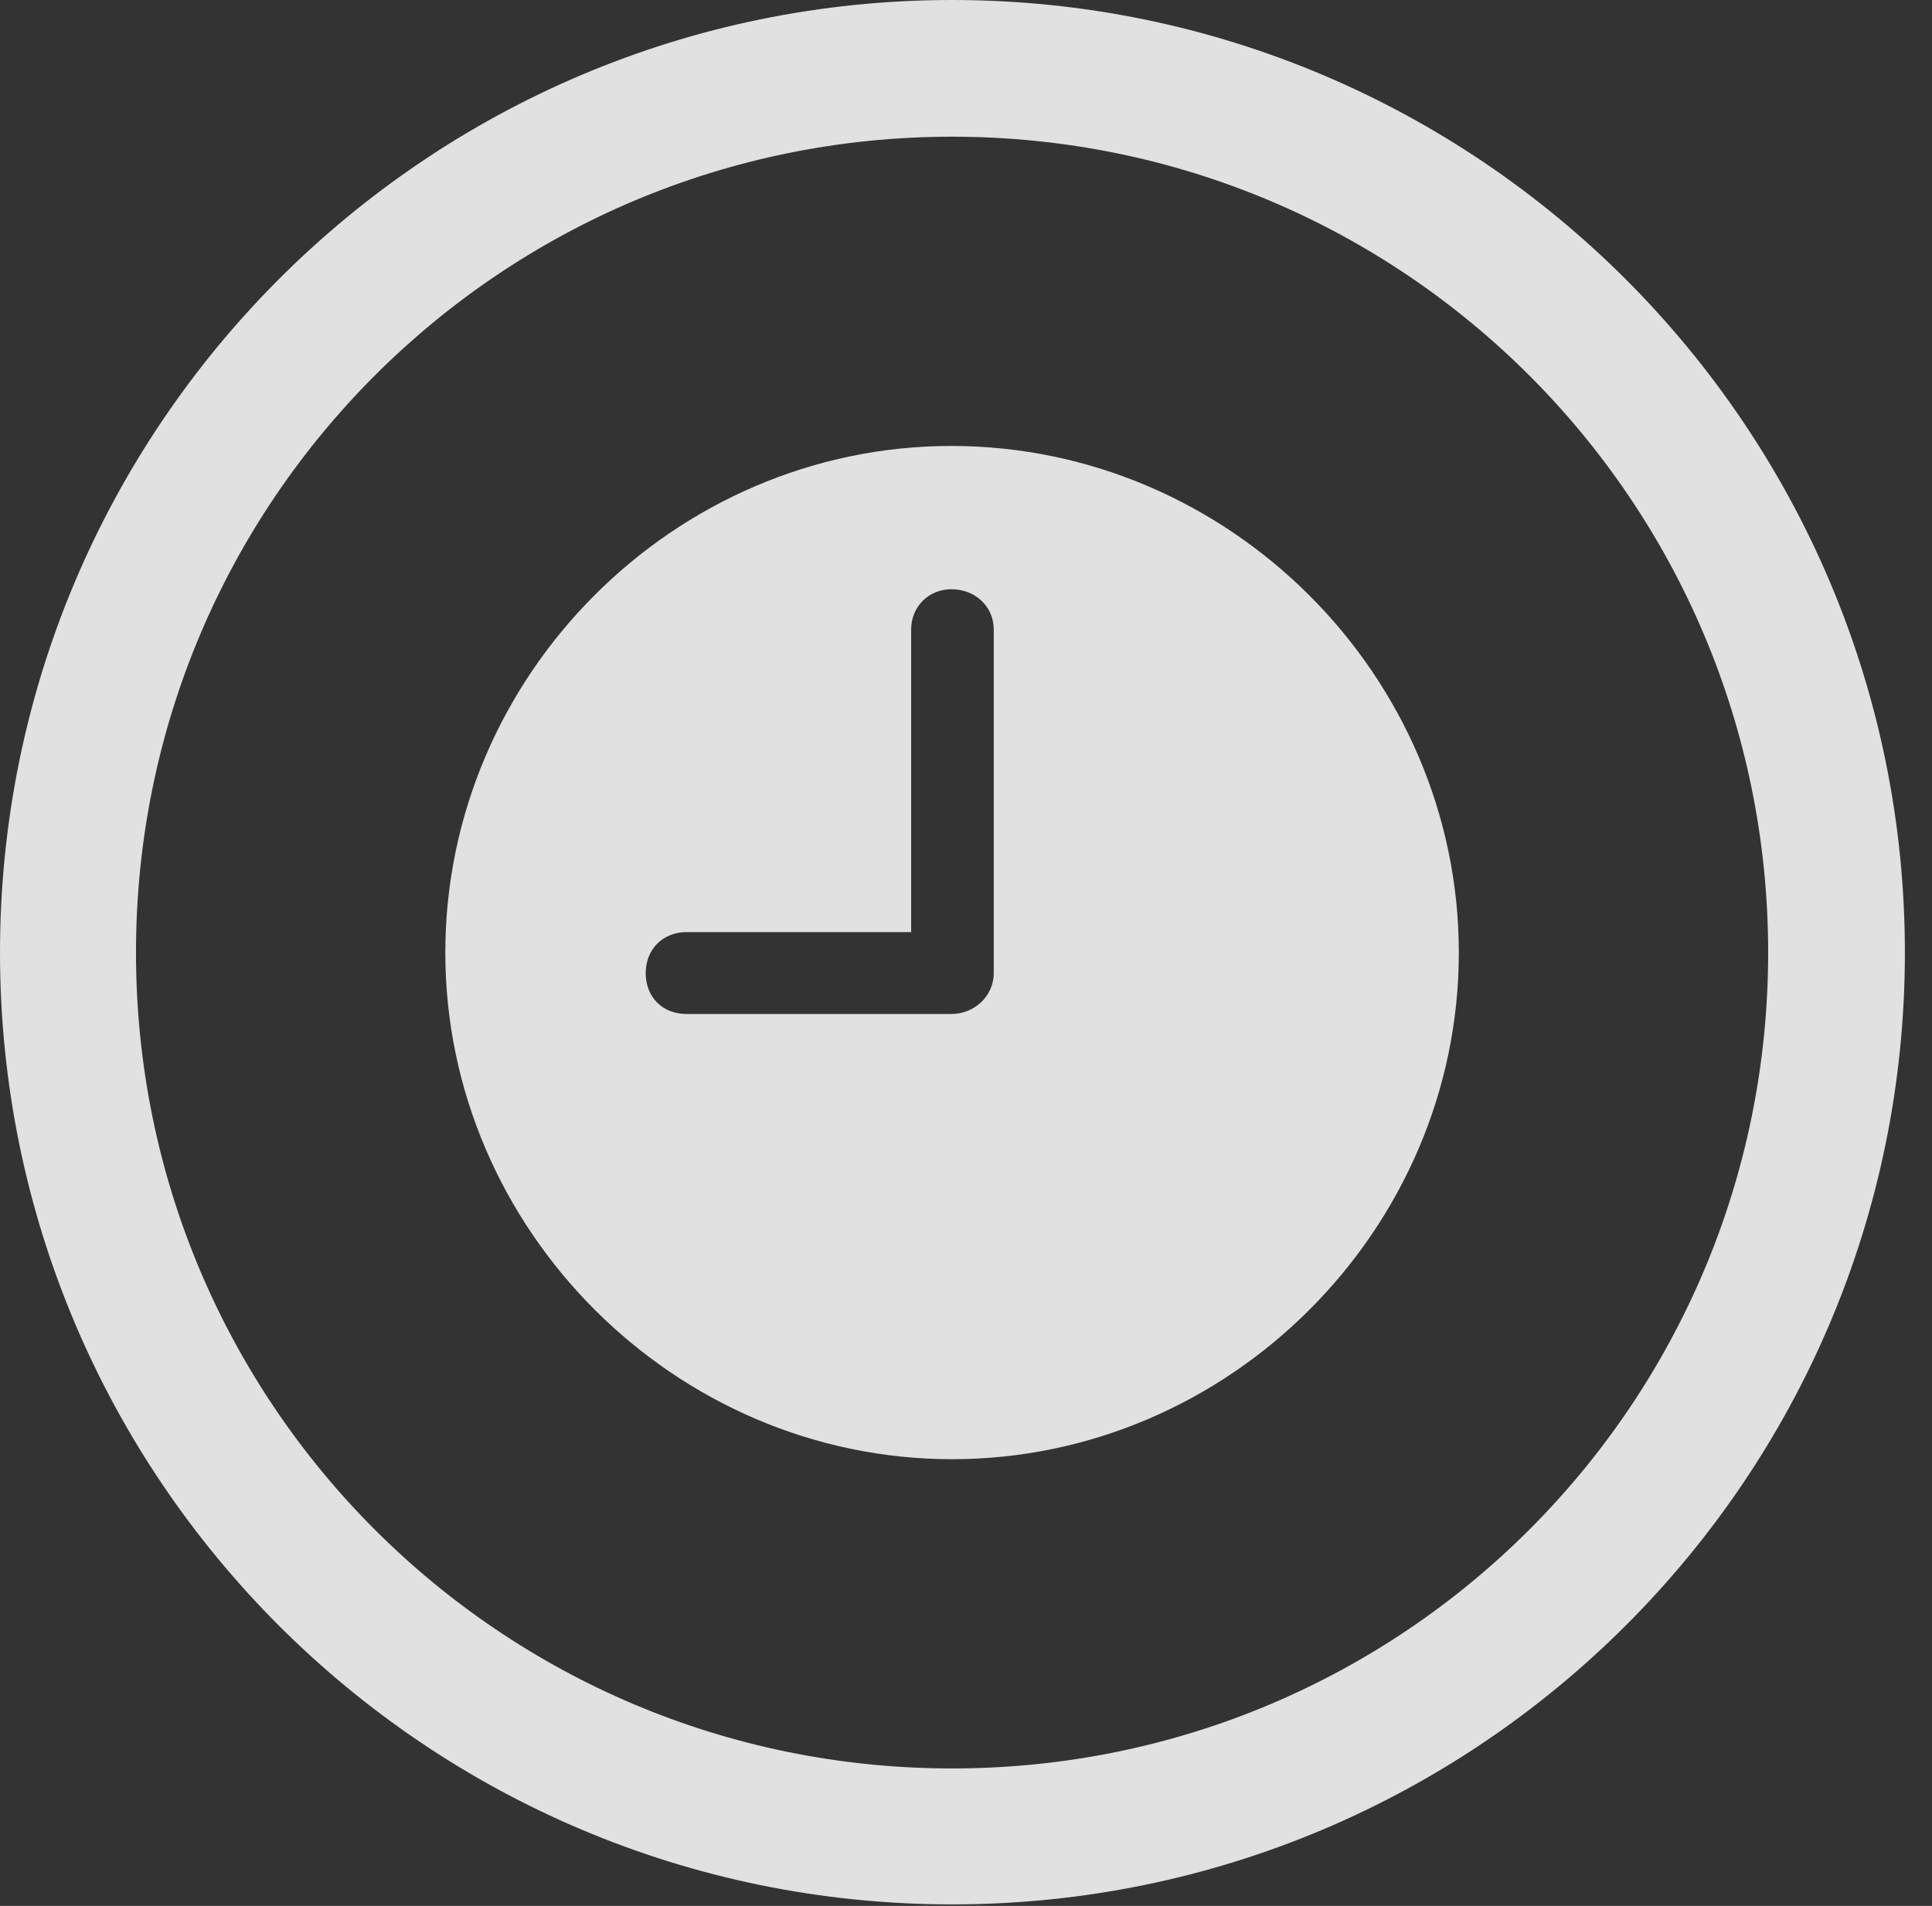 <?xml version="1.0" encoding="UTF-8"?>
<!--Generator: Apple Native CoreSVG 326-->
<!DOCTYPE svg
PUBLIC "-//W3C//DTD SVG 1.1//EN"
       "http://www.w3.org/Graphics/SVG/1.1/DTD/svg11.dtd">
<svg version="1.1" xmlns="http://www.w3.org/2000/svg" xmlns:xlink="http://www.w3.org/1999/xlink" viewBox="0 0 25.801 25.459">
 <rect x="0" y="0" width="25.801" height="25.459" fill="#333333" stroke="none"/>
 <g>
  <rect height="25.459" opacity="0" width="25.801" x="0" y="0"/>
  <path d="M12.715 25.439C19.736 25.439 25.439 19.746 25.439 12.725C25.439 5.703 19.736 0 12.715 0C5.693 0 0 5.703 0 12.725C0 19.746 5.693 25.439 12.715 25.439ZM12.715 23.623C6.689 23.623 1.816 18.75 1.816 12.725C1.816 6.699 6.689 1.826 12.715 1.826C18.74 1.826 23.613 6.699 23.613 12.725C23.613 18.75 18.74 23.623 12.715 23.623Z" fill="white" fill-opacity="0.85"/>
  <path d="M9.17 13.545C8.848 13.545 8.623 13.32 8.623 12.998C8.623 12.685 8.848 12.451 9.17 12.451L12.168 12.451L12.168 8.408C12.168 8.105 12.402 7.871 12.705 7.871C13.027 7.871 13.271 8.105 13.271 8.408L13.271 12.998C13.271 13.31 13.008 13.545 12.705 13.545ZM12.715 19.492C16.416 19.492 19.482 16.426 19.482 12.725C19.482 9.023 16.416 5.957 12.705 5.957C9.004 5.957 5.947 9.023 5.947 12.725C5.947 16.426 9.014 19.492 12.715 19.492Z" fill="white" fill-opacity="0.85"/>
 </g>
</svg>
